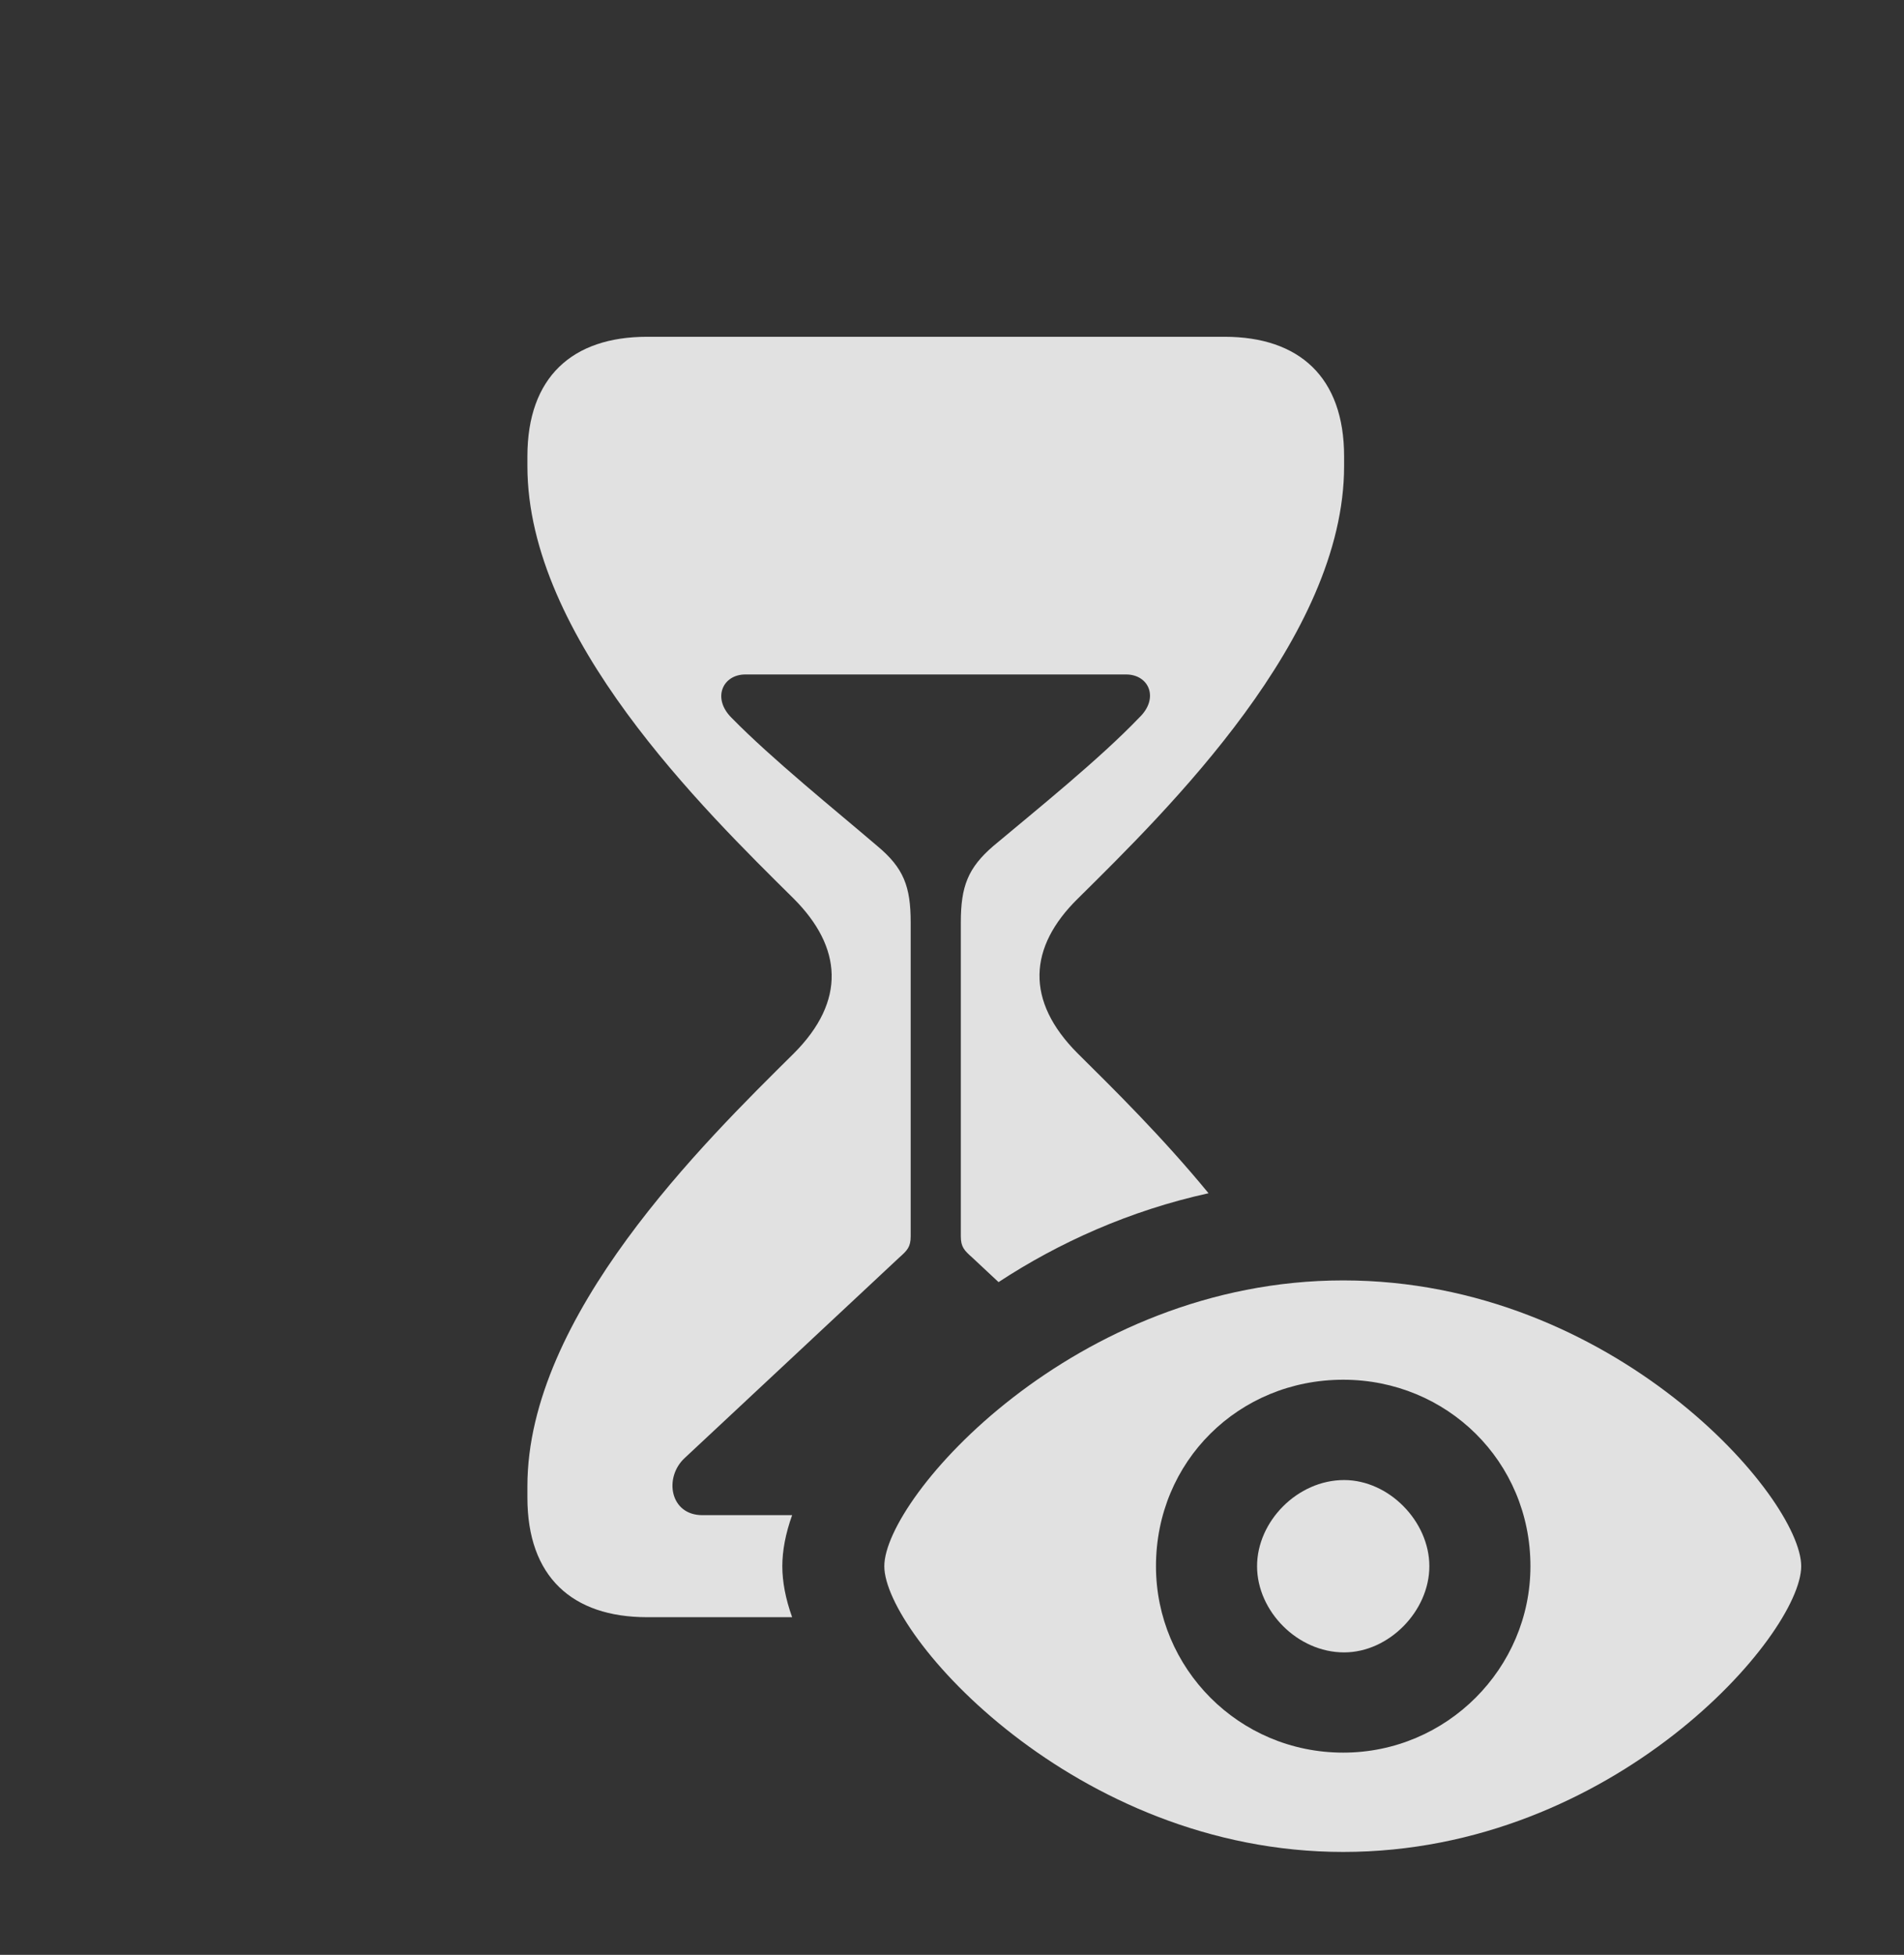 <?xml version="1.0" encoding="UTF-8"?>
<!--Generator: Apple Native CoreSVG 341-->
<!DOCTYPE svg
PUBLIC "-//W3C//DTD SVG 1.1//EN"
       "http://www.w3.org/Graphics/SVG/1.1/DTD/svg11.dtd">
<svg version="1.1" xmlns="http://www.w3.org/2000/svg" xmlns:xlink="http://www.w3.org/1999/xlink" viewBox="0 0 21.152 21.709">
 <rect x="0" y="0" width="21.152" height="21.709" fill="#333333" stroke="none"/>
 <g>
  <rect height="21.709" opacity="0" width="21.152" x="0" y="0"/>
  <path d="M14.932 5.068L14.932 5.176C14.932 7.08 12.969 8.994 11.973 9.98C11.426 10.518 11.387 11.113 11.973 11.699C12.367 12.089 12.912 12.626 13.426 13.251C12.552 13.443 11.762 13.799 11.093 14.238L10.801 13.965C10.713 13.887 10.674 13.848 10.674 13.73L10.674 10.244C10.674 9.844 10.752 9.639 11.035 9.395C11.514 8.994 12.217 8.428 12.656 7.969C12.881 7.754 12.764 7.49 12.51 7.49L8.281 7.49C8.027 7.49 7.91 7.754 8.125 7.969C8.574 8.428 9.277 8.994 9.746 9.395C10.039 9.639 10.117 9.844 10.117 10.244L10.117 13.73C10.117 13.848 10.078 13.887 9.99 13.965L7.607 16.191C7.373 16.406 7.441 16.826 7.803 16.826L8.8 16.826C8.727 17.03 8.691 17.22 8.691 17.393C8.691 17.565 8.727 17.756 8.8 17.959L7.188 17.959C6.357 17.959 5.859 17.51 5.859 16.631L5.859 16.504C5.859 14.609 7.822 12.685 8.818 11.699C9.404 11.113 9.355 10.518 8.818 9.98C7.822 8.994 5.859 7.08 5.859 5.176L5.859 5.068C5.859 4.189 6.357 3.74 7.188 3.74L13.604 3.74C14.434 3.74 14.932 4.189 14.932 5.068Z" fill="white" fill-opacity="0.85"/>
  <path d="M14.922 20.566C17.93 20.566 20.01 18.154 20.01 17.393C20.01 16.631 17.93 14.219 14.922 14.219C11.934 14.219 9.824 16.631 9.824 17.393C9.824 18.154 11.943 20.566 14.922 20.566ZM14.922 19.463C13.76 19.463 12.842 18.525 12.842 17.393C12.842 16.23 13.76 15.322 14.922 15.322C16.074 15.322 17.002 16.23 17.002 17.393C17.002 18.525 16.074 19.463 14.922 19.463ZM14.932 18.35C15.43 18.35 15.879 17.891 15.879 17.393C15.879 16.895 15.43 16.436 14.932 16.436C14.414 16.436 13.965 16.895 13.965 17.393C13.965 17.891 14.414 18.35 14.932 18.35Z" fill="white" fill-opacity="0.85"/>
 </g>
</svg>
